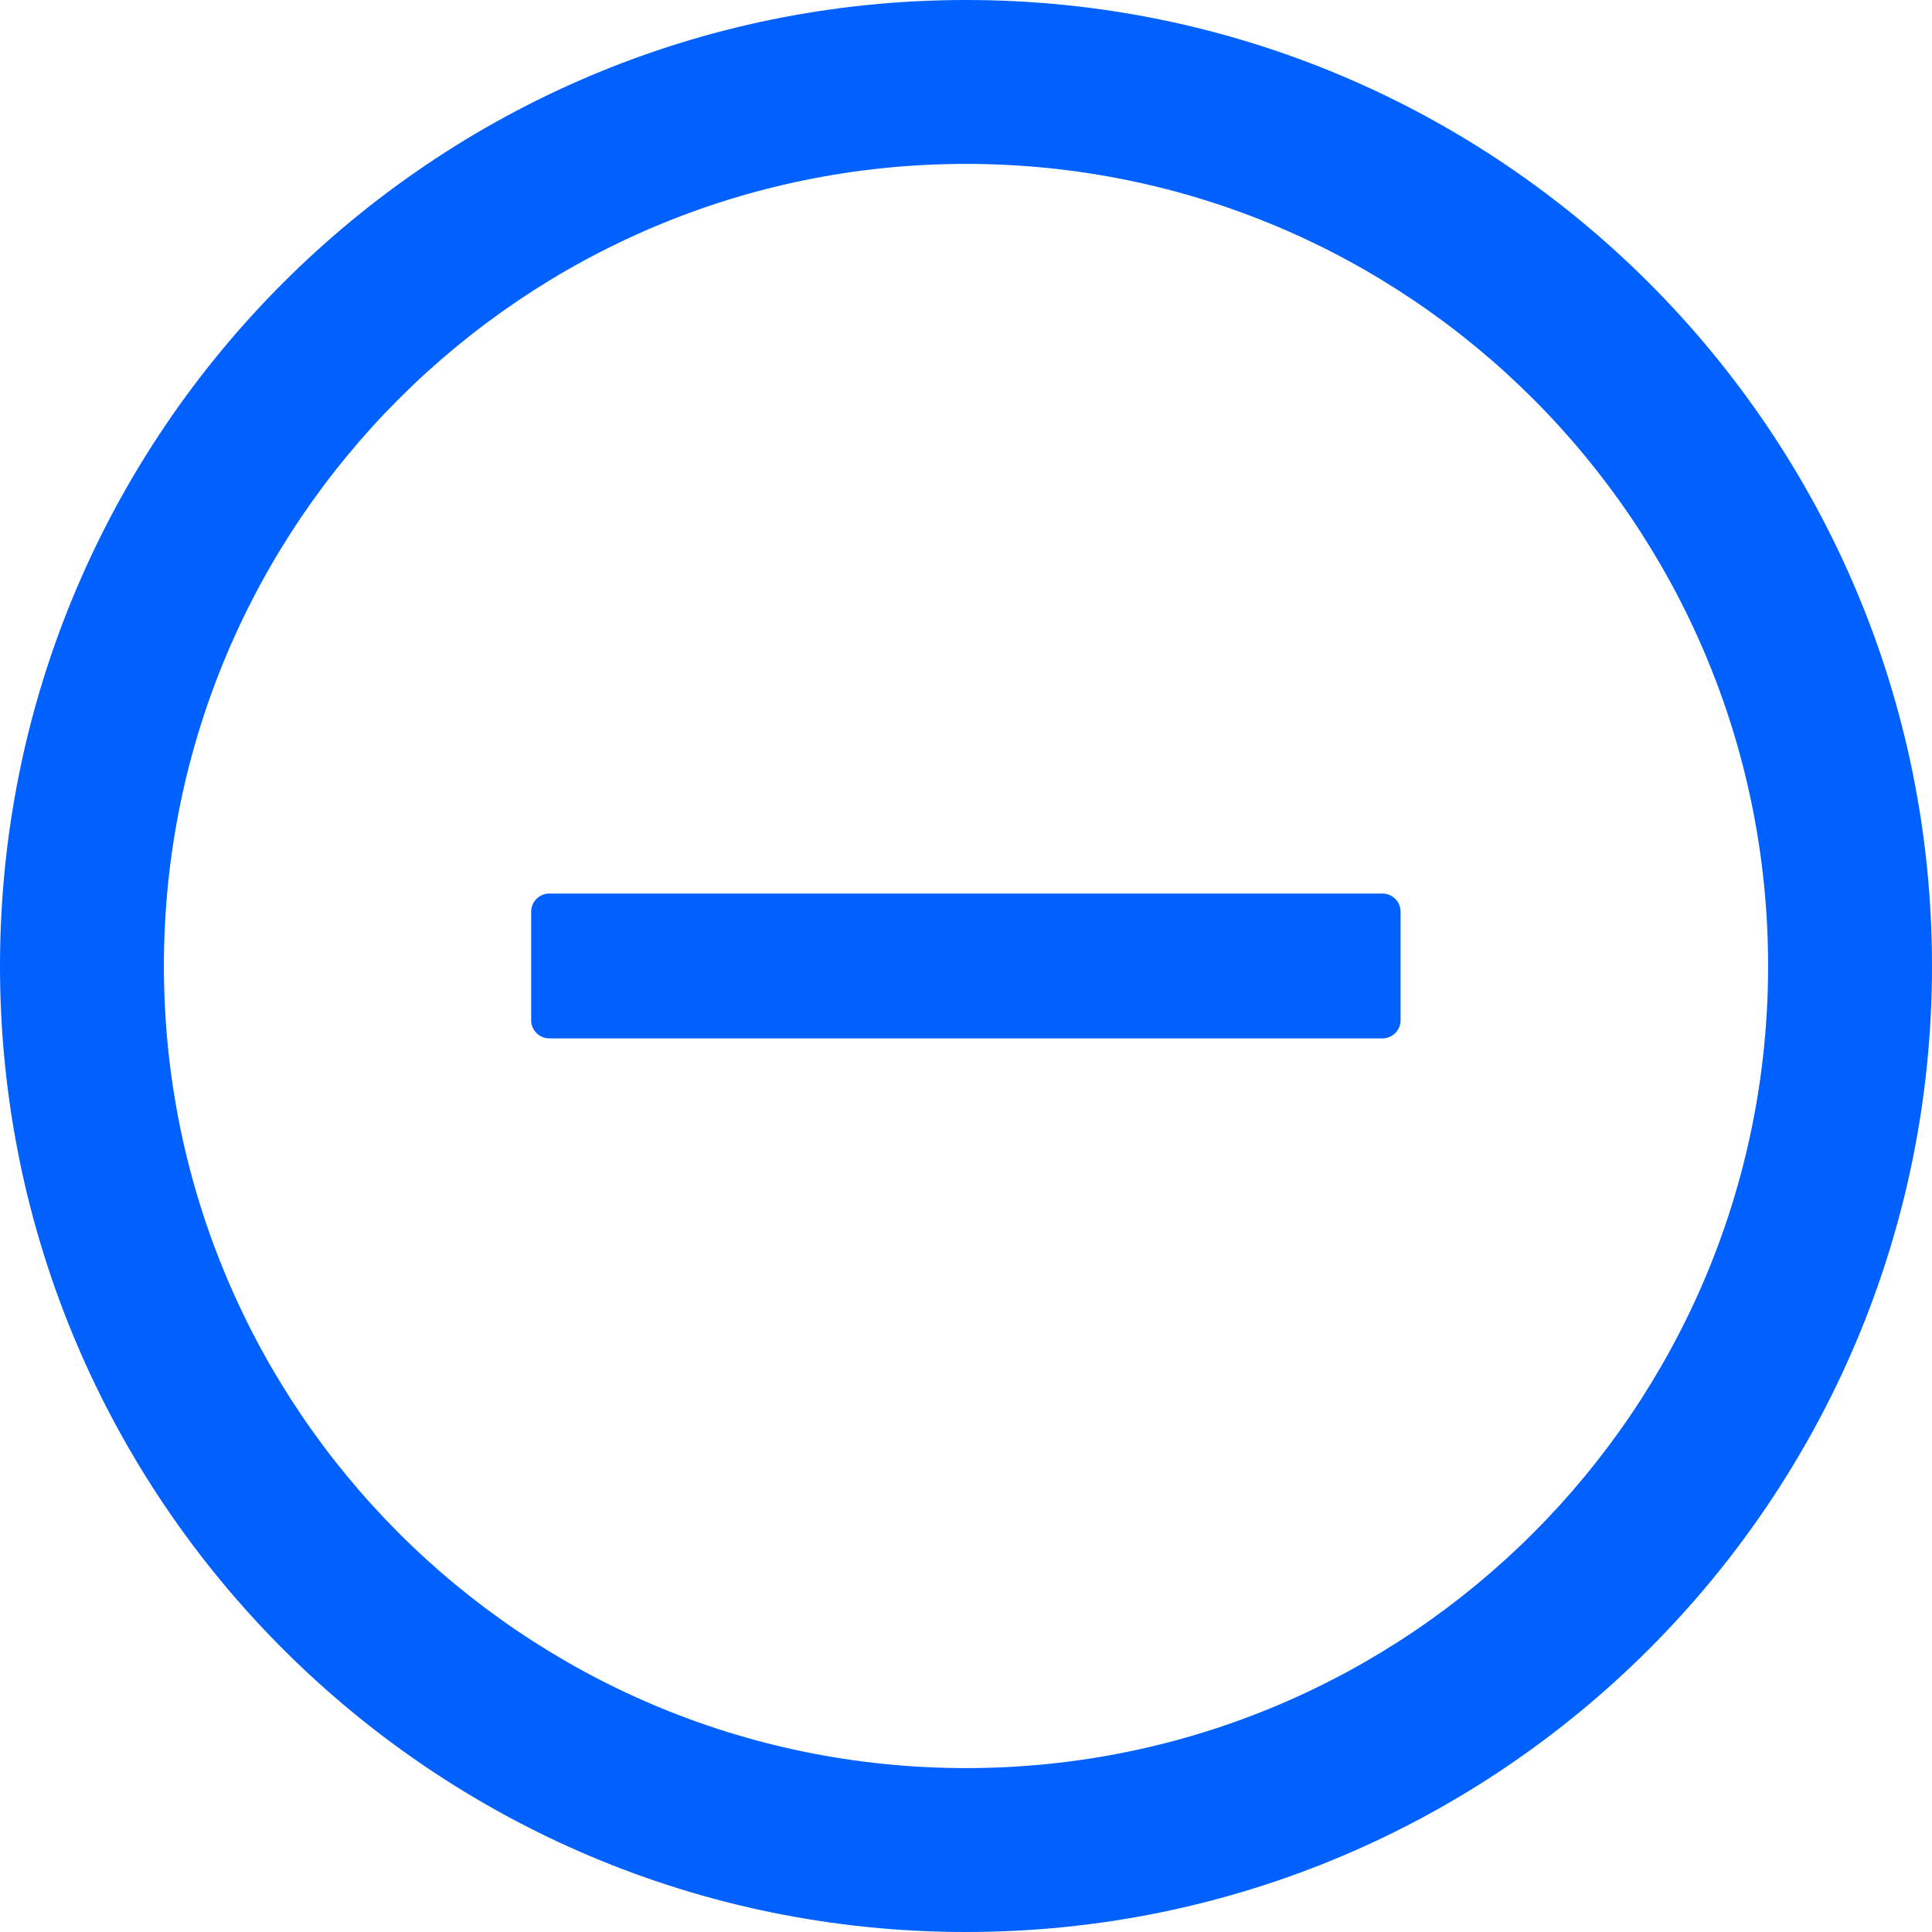<svg width="30" height="30" viewBox="0 0 30 30" fill="none" xmlns="http://www.w3.org/2000/svg">
<path d="M21.467 13.875H8.529C8.375 13.875 8.248 14.002 8.248 14.156V15.843C8.248 15.998 8.375 16.124 8.529 16.124H21.467C21.622 16.124 21.748 15.998 21.748 15.843V14.156C21.748 14.002 21.622 13.875 21.467 13.875Z" fill="#0061FF"/>
<path d="M15 0C6.717 0 0 6.717 0 15C0 23.284 6.717 30 15 30C23.284 30 30 23.284 30 15C30 6.717 23.284 0 15 0ZM15 27.455C8.123 27.455 2.545 21.877 2.545 15C2.545 8.123 8.123 2.545 15 2.545C21.877 2.545 27.455 8.123 27.455 15C27.455 21.877 21.877 27.455 15 27.455Z" fill="#0061FF"/>
</svg>
